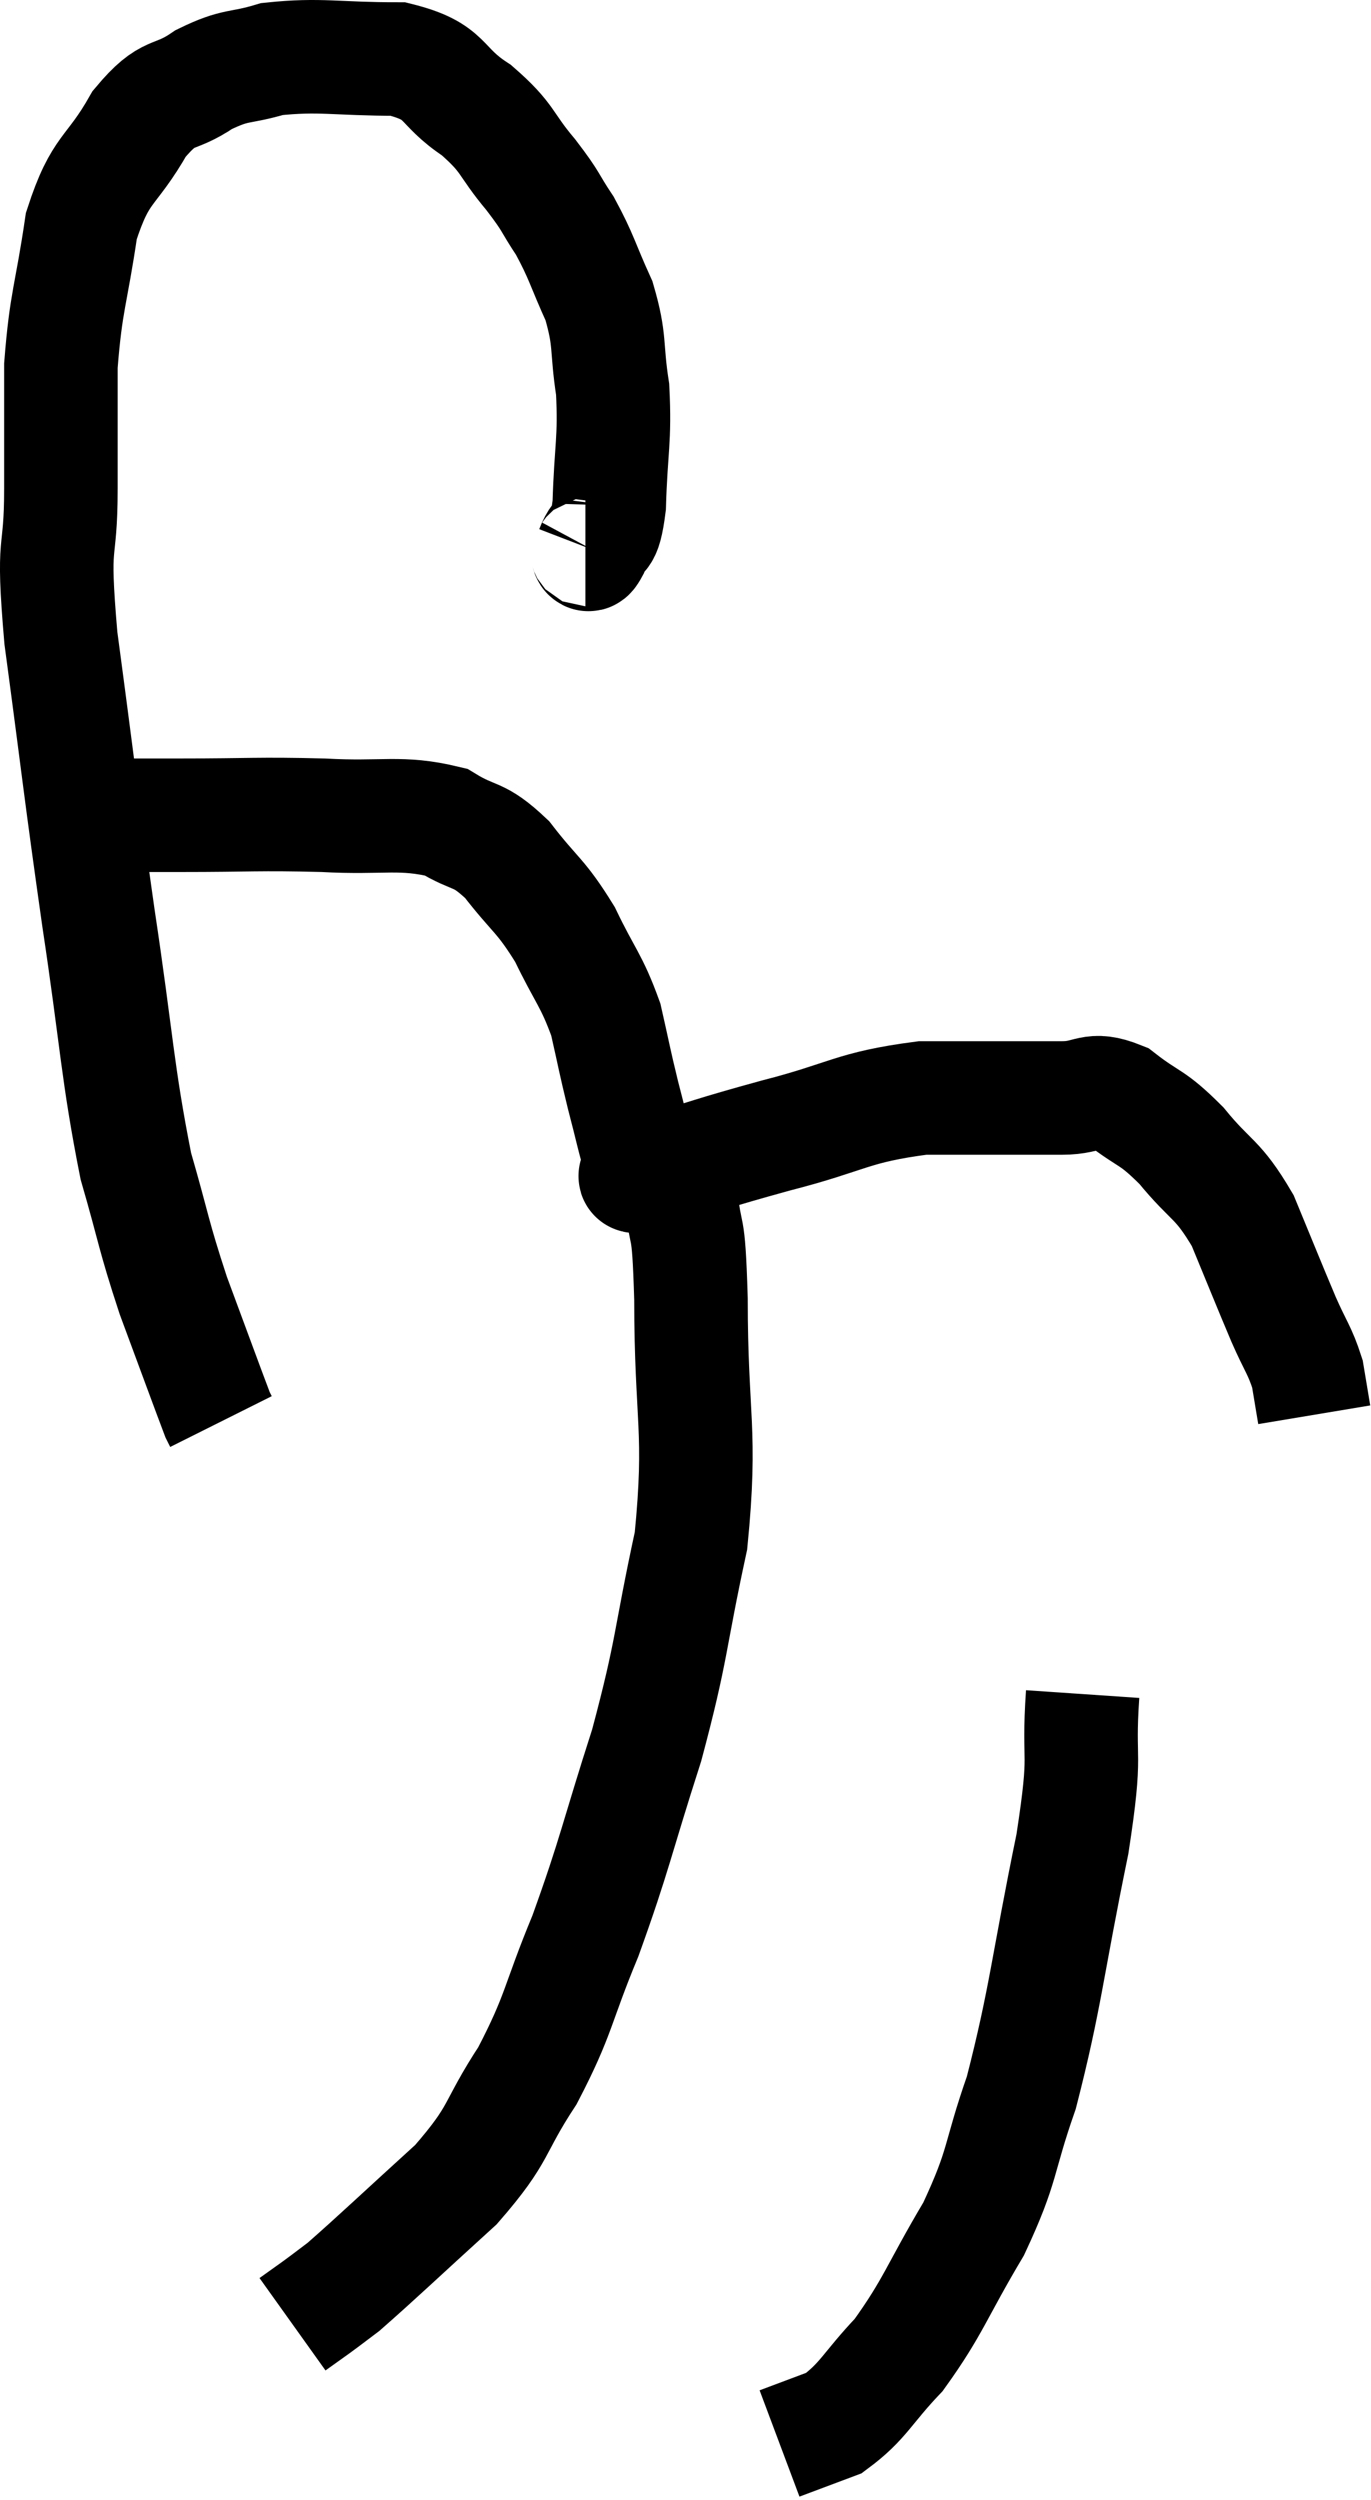 <svg xmlns="http://www.w3.org/2000/svg" viewBox="8.167 3.82 24.153 44.04" width="24.153" height="44.04"><path d="M 18.48 13.5 C 18.54 13.5, 18.495 13.695, 18.6 13.5 C 18.75 13.11, 18.81 13.425, 18.9 12.72 C 18.93 11.7, 19.005 11.58, 18.96 10.68 C 18.84 9.9, 18.93 9.84, 18.72 9.12 C 18.42 8.46, 18.42 8.355, 18.12 7.8 C 17.82 7.35, 17.91 7.41, 17.52 6.9 C 17.04 6.33, 17.145 6.27, 16.56 5.76 C 15.87 5.31, 16.08 5.085, 15.18 4.86 C 14.07 4.86, 13.815 4.77, 12.96 4.86 C 12.36 5.04, 12.345 4.935, 11.76 5.22 C 11.19 5.61, 11.16 5.355, 10.62 6 C 10.11 6.9, 9.945 6.735, 9.6 7.8 C 9.42 9.03, 9.33 9.105, 9.24 10.26 C 9.24 11.34, 9.24 11.22, 9.24 12.42 C 9.24 13.74, 9.075 13.17, 9.24 15.06 C 9.57 17.52, 9.57 17.655, 9.9 19.98 C 10.23 22.17, 10.23 22.695, 10.56 24.36 C 10.89 25.5, 10.86 25.545, 11.22 26.64 C 11.61 27.69, 11.79 28.185, 12 28.74 L 12.06 28.86" fill="none" stroke="black" stroke-width="2"></path><path d="M 9.24 18.18 C 9.6 18.18, 9.66 18.18, 9.96 18.18 C 10.2 18.18, 10.095 18.18, 10.44 18.18 C 10.89 18.18, 10.485 18.18, 11.34 18.18 C 12.6 18.18, 12.69 18.15, 13.86 18.18 C 14.94 18.24, 15.21 18.105, 16.02 18.3 C 16.56 18.63, 16.575 18.465, 17.1 18.96 C 17.61 19.62, 17.685 19.575, 18.12 20.28 C 18.48 21.03, 18.585 21.075, 18.84 21.78 C 18.99 22.44, 18.99 22.485, 19.14 23.1 C 19.29 23.67, 19.335 23.91, 19.44 24.24 C 19.5 24.33, 19.53 24.375, 19.56 24.42 C 19.56 24.42, 19.56 24.42, 19.56 24.42 C 19.56 24.42, 19.545 24.405, 19.56 24.42 C 19.59 24.45, 19.05 24.63, 19.62 24.48 C 20.73 24.15, 20.64 24.15, 21.84 23.82 C 23.13 23.49, 23.16 23.325, 24.42 23.16 C 25.65 23.16, 26.01 23.16, 26.88 23.16 C 27.39 23.16, 27.375 22.95, 27.9 23.16 C 28.44 23.58, 28.44 23.46, 28.98 24 C 29.52 24.66, 29.61 24.555, 30.06 25.32 C 30.42 26.19, 30.495 26.385, 30.78 27.06 C 30.99 27.54, 31.065 27.6, 31.2 28.02 C 31.26 28.38, 31.29 28.56, 31.32 28.74 L 31.32 28.74" fill="none" stroke="black" stroke-width="2"></path><path d="M 20.16 24.84 C 20.25 25.77, 20.295 25.17, 20.34 26.7 C 20.34 28.83, 20.535 28.995, 20.34 30.96 C 19.95 32.76, 20.025 32.82, 19.56 34.56 C 19.02 36.24, 19.005 36.465, 18.48 37.92 C 17.97 39.15, 18.03 39.285, 17.46 40.38 C 16.83 41.34, 17.01 41.37, 16.2 42.3 C 15.21 43.2, 14.835 43.56, 14.22 44.1 C 13.98 44.28, 13.965 44.295, 13.74 44.46 L 13.32 44.76" fill="none" stroke="black" stroke-width="2"></path><path d="M 27.24 33.66 C 27.15 34.98, 27.33 34.545, 27.06 36.3 C 26.61 38.49, 26.595 38.985, 26.16 40.68 C 25.74 41.88, 25.86 41.925, 25.32 43.08 C 24.66 44.19, 24.615 44.445, 24 45.3 C 23.43 45.9, 23.385 46.11, 22.86 46.5 L 21.9 46.86" fill="none" stroke="black" stroke-width="2"></path></svg>